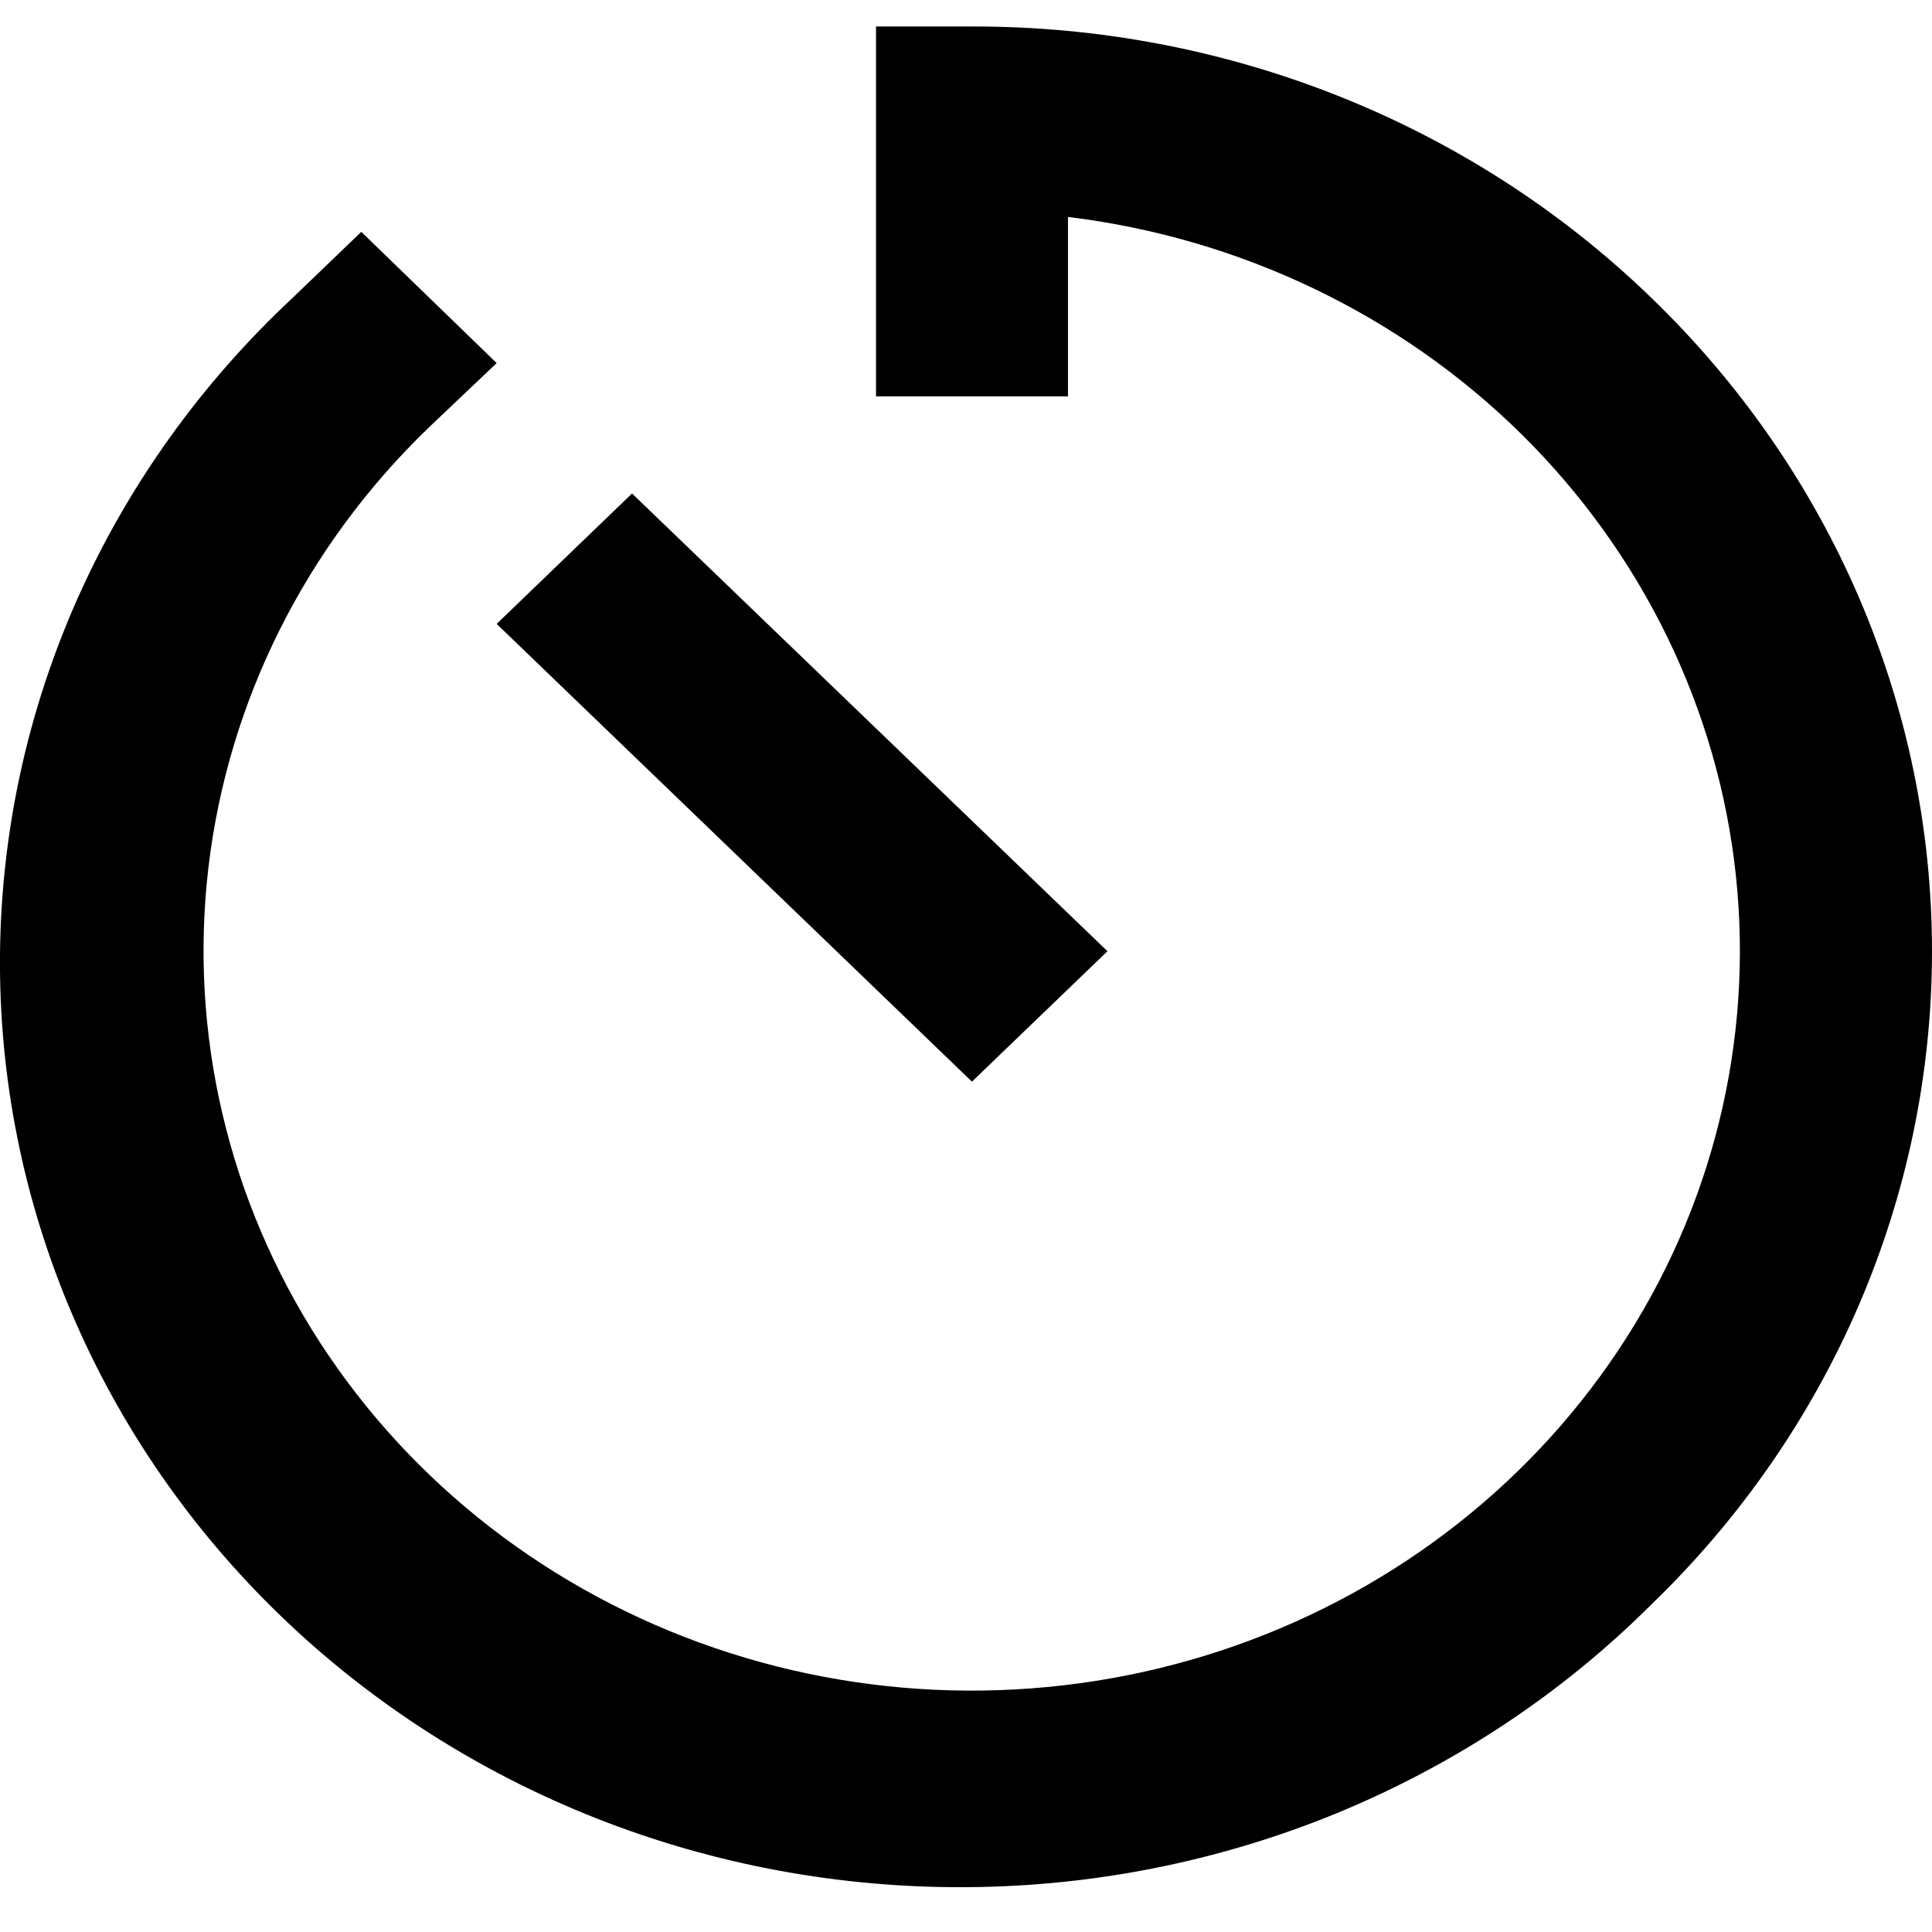 <svg xmlns="http://www.w3.org/2000/svg" width="14" height="14" fill="none" viewBox="0 0 14 14"><path fill="#000" d="M7.043 7.838L8.025 6.893L4.58 3.576L3.599 4.521L7.043 7.838ZM11.963 2.155C11.318 1.531 10.552 1.036 9.707 0.699C8.863 0.362 7.958 0.19 7.043 0.192H6.348V2.872H7.739V1.572C8.987 1.724 10.145 2.279 11.024 3.145C11.902 4.012 12.451 5.14 12.579 6.345C12.707 7.549 12.408 8.761 11.729 9.781C11.051 10.801 10.034 11.57 8.844 11.962C7.654 12.354 6.361 12.347 5.176 11.941C3.991 11.535 2.984 10.755 2.318 9.727C1.653 8.699 1.368 7.485 1.511 6.281C1.654 5.078 2.216 3.957 3.105 3.1L3.599 2.631L2.618 1.68L2.124 2.155C1.46 2.774 0.93 3.513 0.565 4.33C0.2 5.148 0.008 6.027 0 6.917C-0.008 7.807 0.168 8.689 0.518 9.512C0.868 10.336 1.385 11.084 2.038 11.713C2.691 12.342 3.468 12.84 4.323 13.177C5.178 13.514 6.095 13.683 7.018 13.675C7.942 13.668 8.855 13.483 9.704 13.132C10.553 12.78 11.321 12.27 11.963 11.63C13.267 10.373 14 8.669 14 6.893C14 5.116 13.267 3.412 11.963 2.155Z"/></svg>